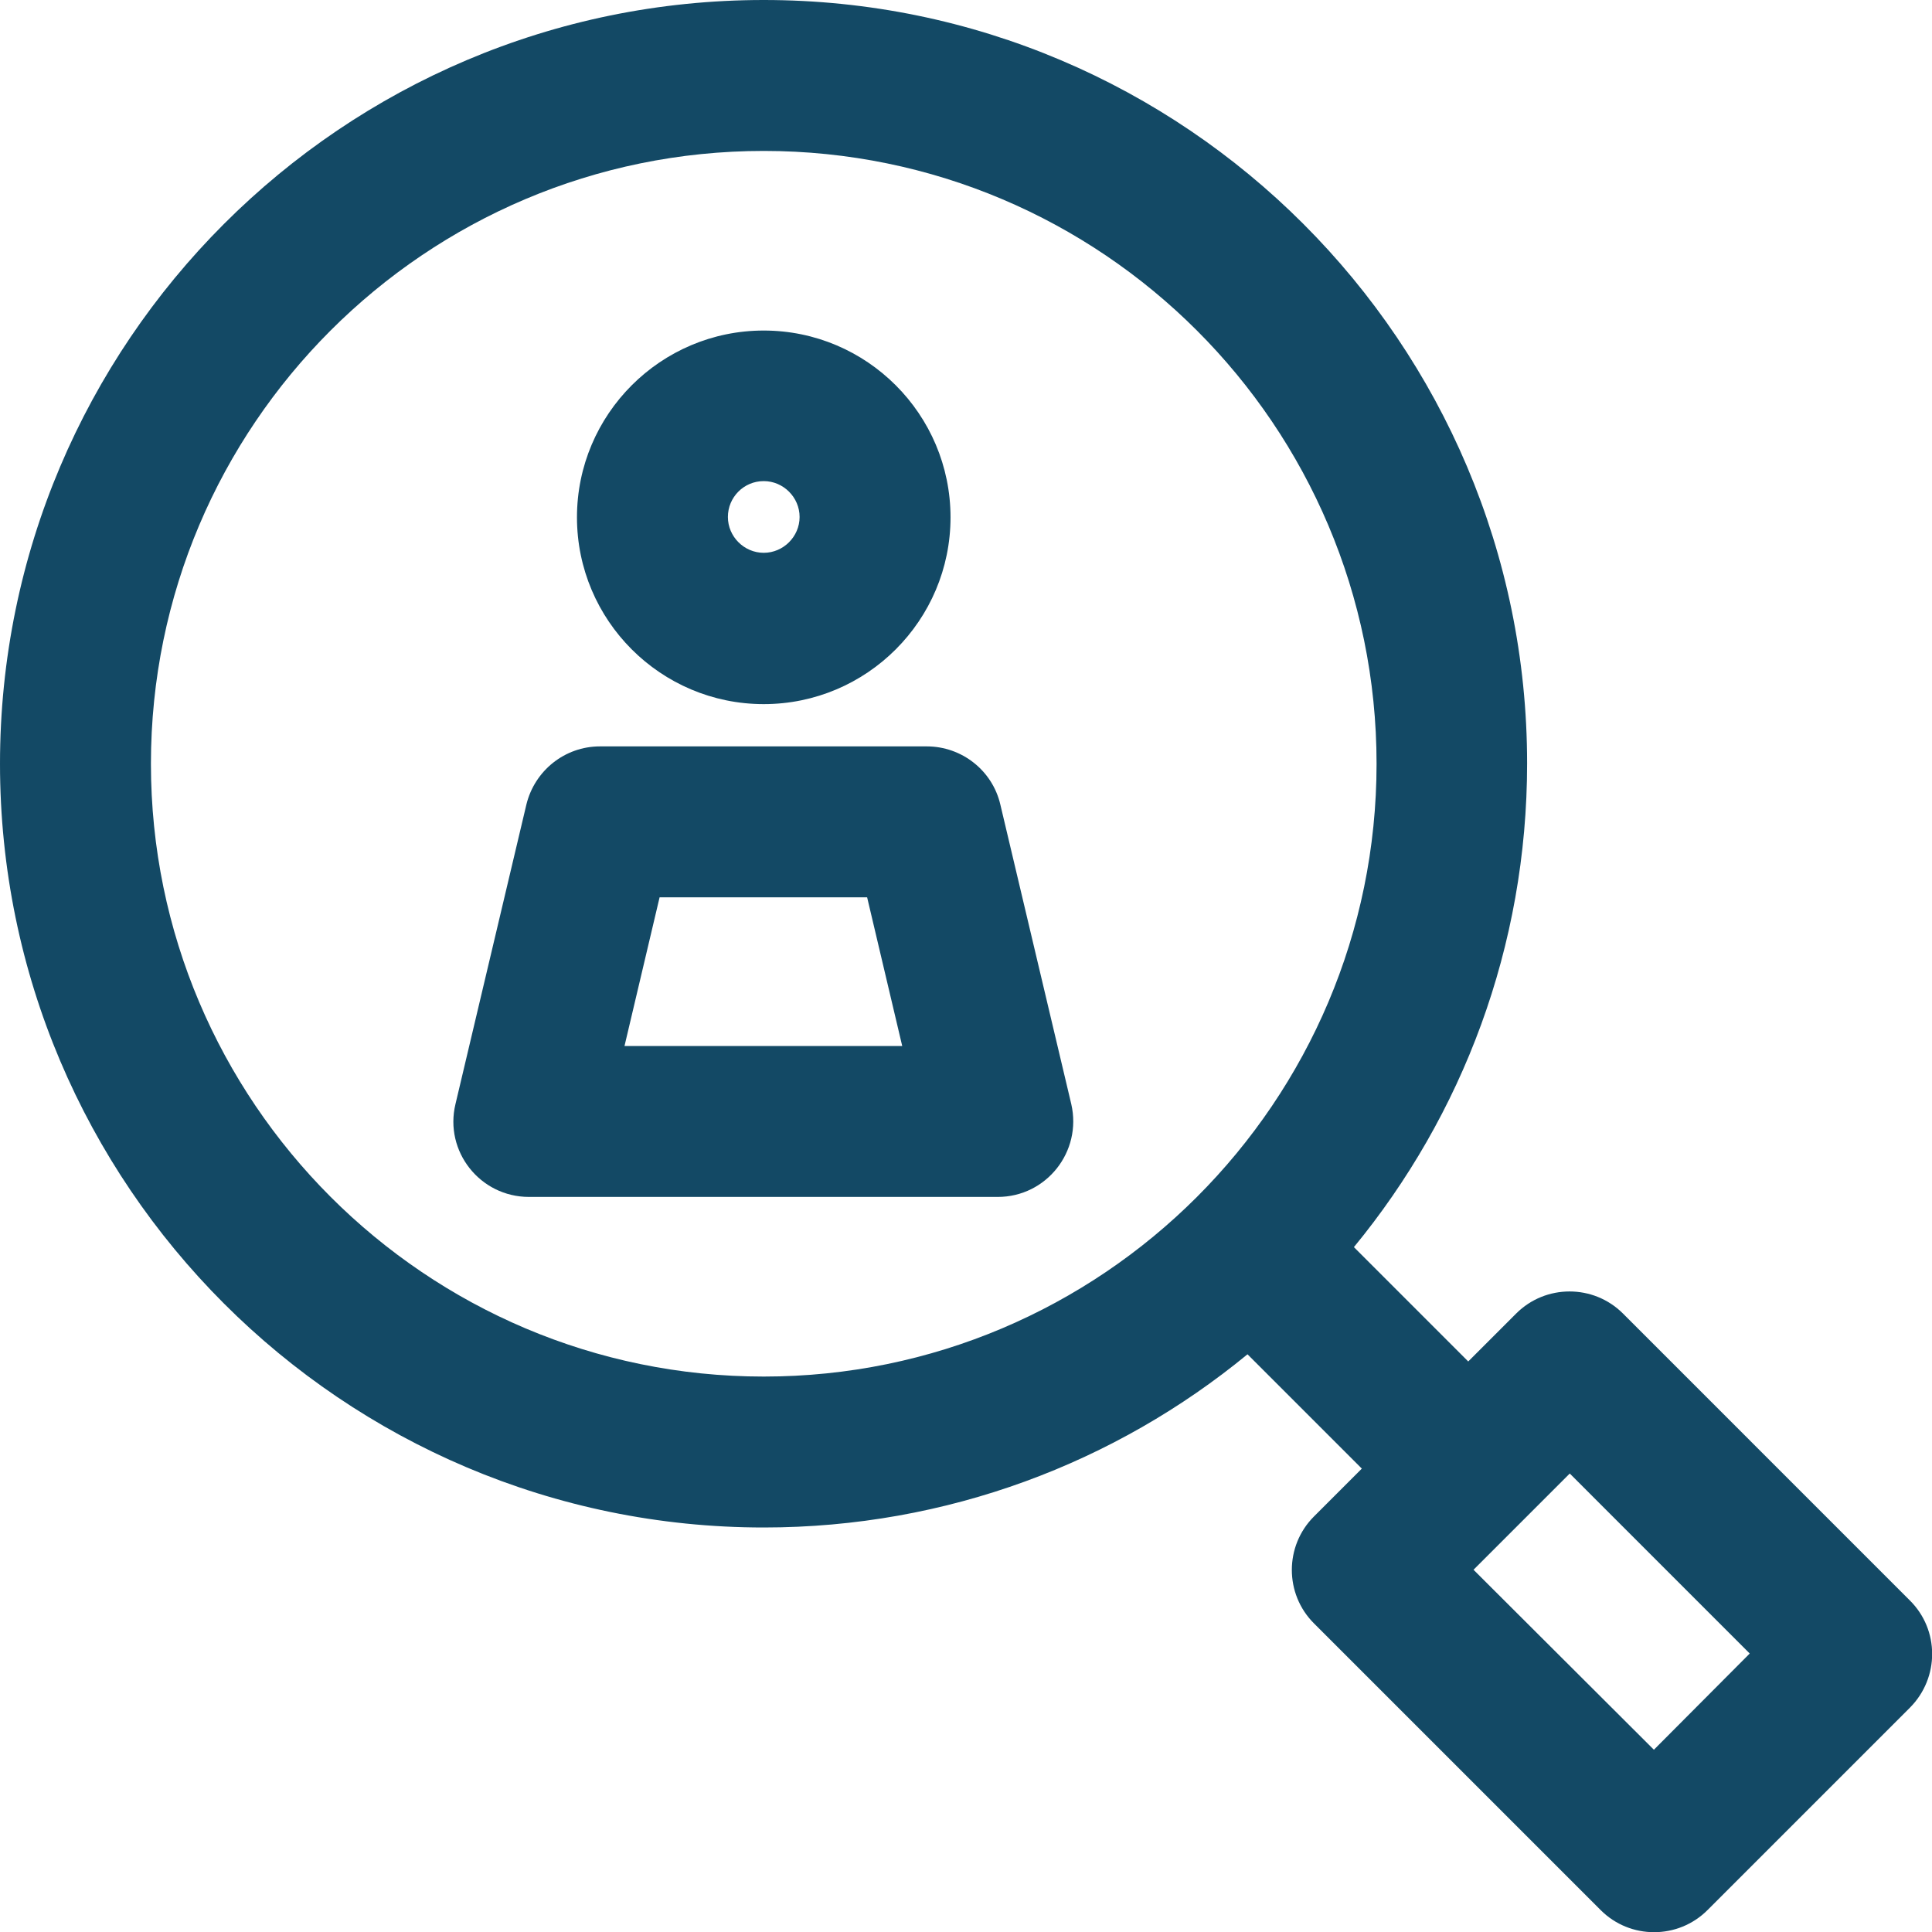 <svg width="91" height="91" viewBox="0 0 91 91" fill="none" xmlns="http://www.w3.org/2000/svg">
<path d="M35.973 33.165C40.826 33.165 44.771 29.22 44.771 24.367C44.771 19.515 40.826 15.569 35.973 15.569C31.121 15.569 27.176 19.515 27.176 24.367C27.176 29.22 31.121 33.165 35.973 33.165ZM35.973 22.661C36.898 22.661 37.662 23.425 37.662 24.35C37.662 25.274 36.898 26.038 35.973 26.038C35.049 26.038 34.285 25.274 34.285 24.35C34.285 23.425 35.031 22.661 35.973 22.661ZM47.117 37.893C46.744 36.293 45.304 35.156 43.652 35.156H28.26C26.607 35.156 25.185 36.293 24.794 37.893L21.453 52.005C20.919 54.227 22.608 56.377 24.918 56.377H46.993C49.286 56.377 50.974 54.245 50.459 52.005L47.117 37.893ZM29.415 49.268L31.068 42.265H40.843L42.496 49.268H29.415ZM89.951 75.377L76.444 61.869C75.057 60.483 72.8 60.483 71.414 61.869L69.156 64.127L63.771 58.741C68.872 52.538 71.929 44.594 71.929 35.956C71.929 16.138 55.809 0 35.973 0C16.138 0 0 16.138 0 35.973C0 55.809 16.138 71.947 35.973 71.947C44.611 71.947 52.556 68.89 58.759 63.789L64.144 69.174L61.887 71.431C60.501 72.818 60.501 75.075 61.887 76.461L75.395 89.969C76.781 91.356 79.038 91.356 80.425 89.969L89.969 80.425C91.356 79.021 91.356 76.763 89.951 75.377ZM7.109 35.973C7.109 20.048 20.048 7.109 35.973 7.109C51.898 7.109 64.838 20.048 64.838 35.973C64.838 51.898 51.898 64.838 35.973 64.838C20.048 64.838 7.109 51.881 7.109 35.973ZM77.901 82.415L69.405 73.938L73.938 69.405L82.415 77.883L77.901 82.415Z" fill="#134965"/>
</svg>
